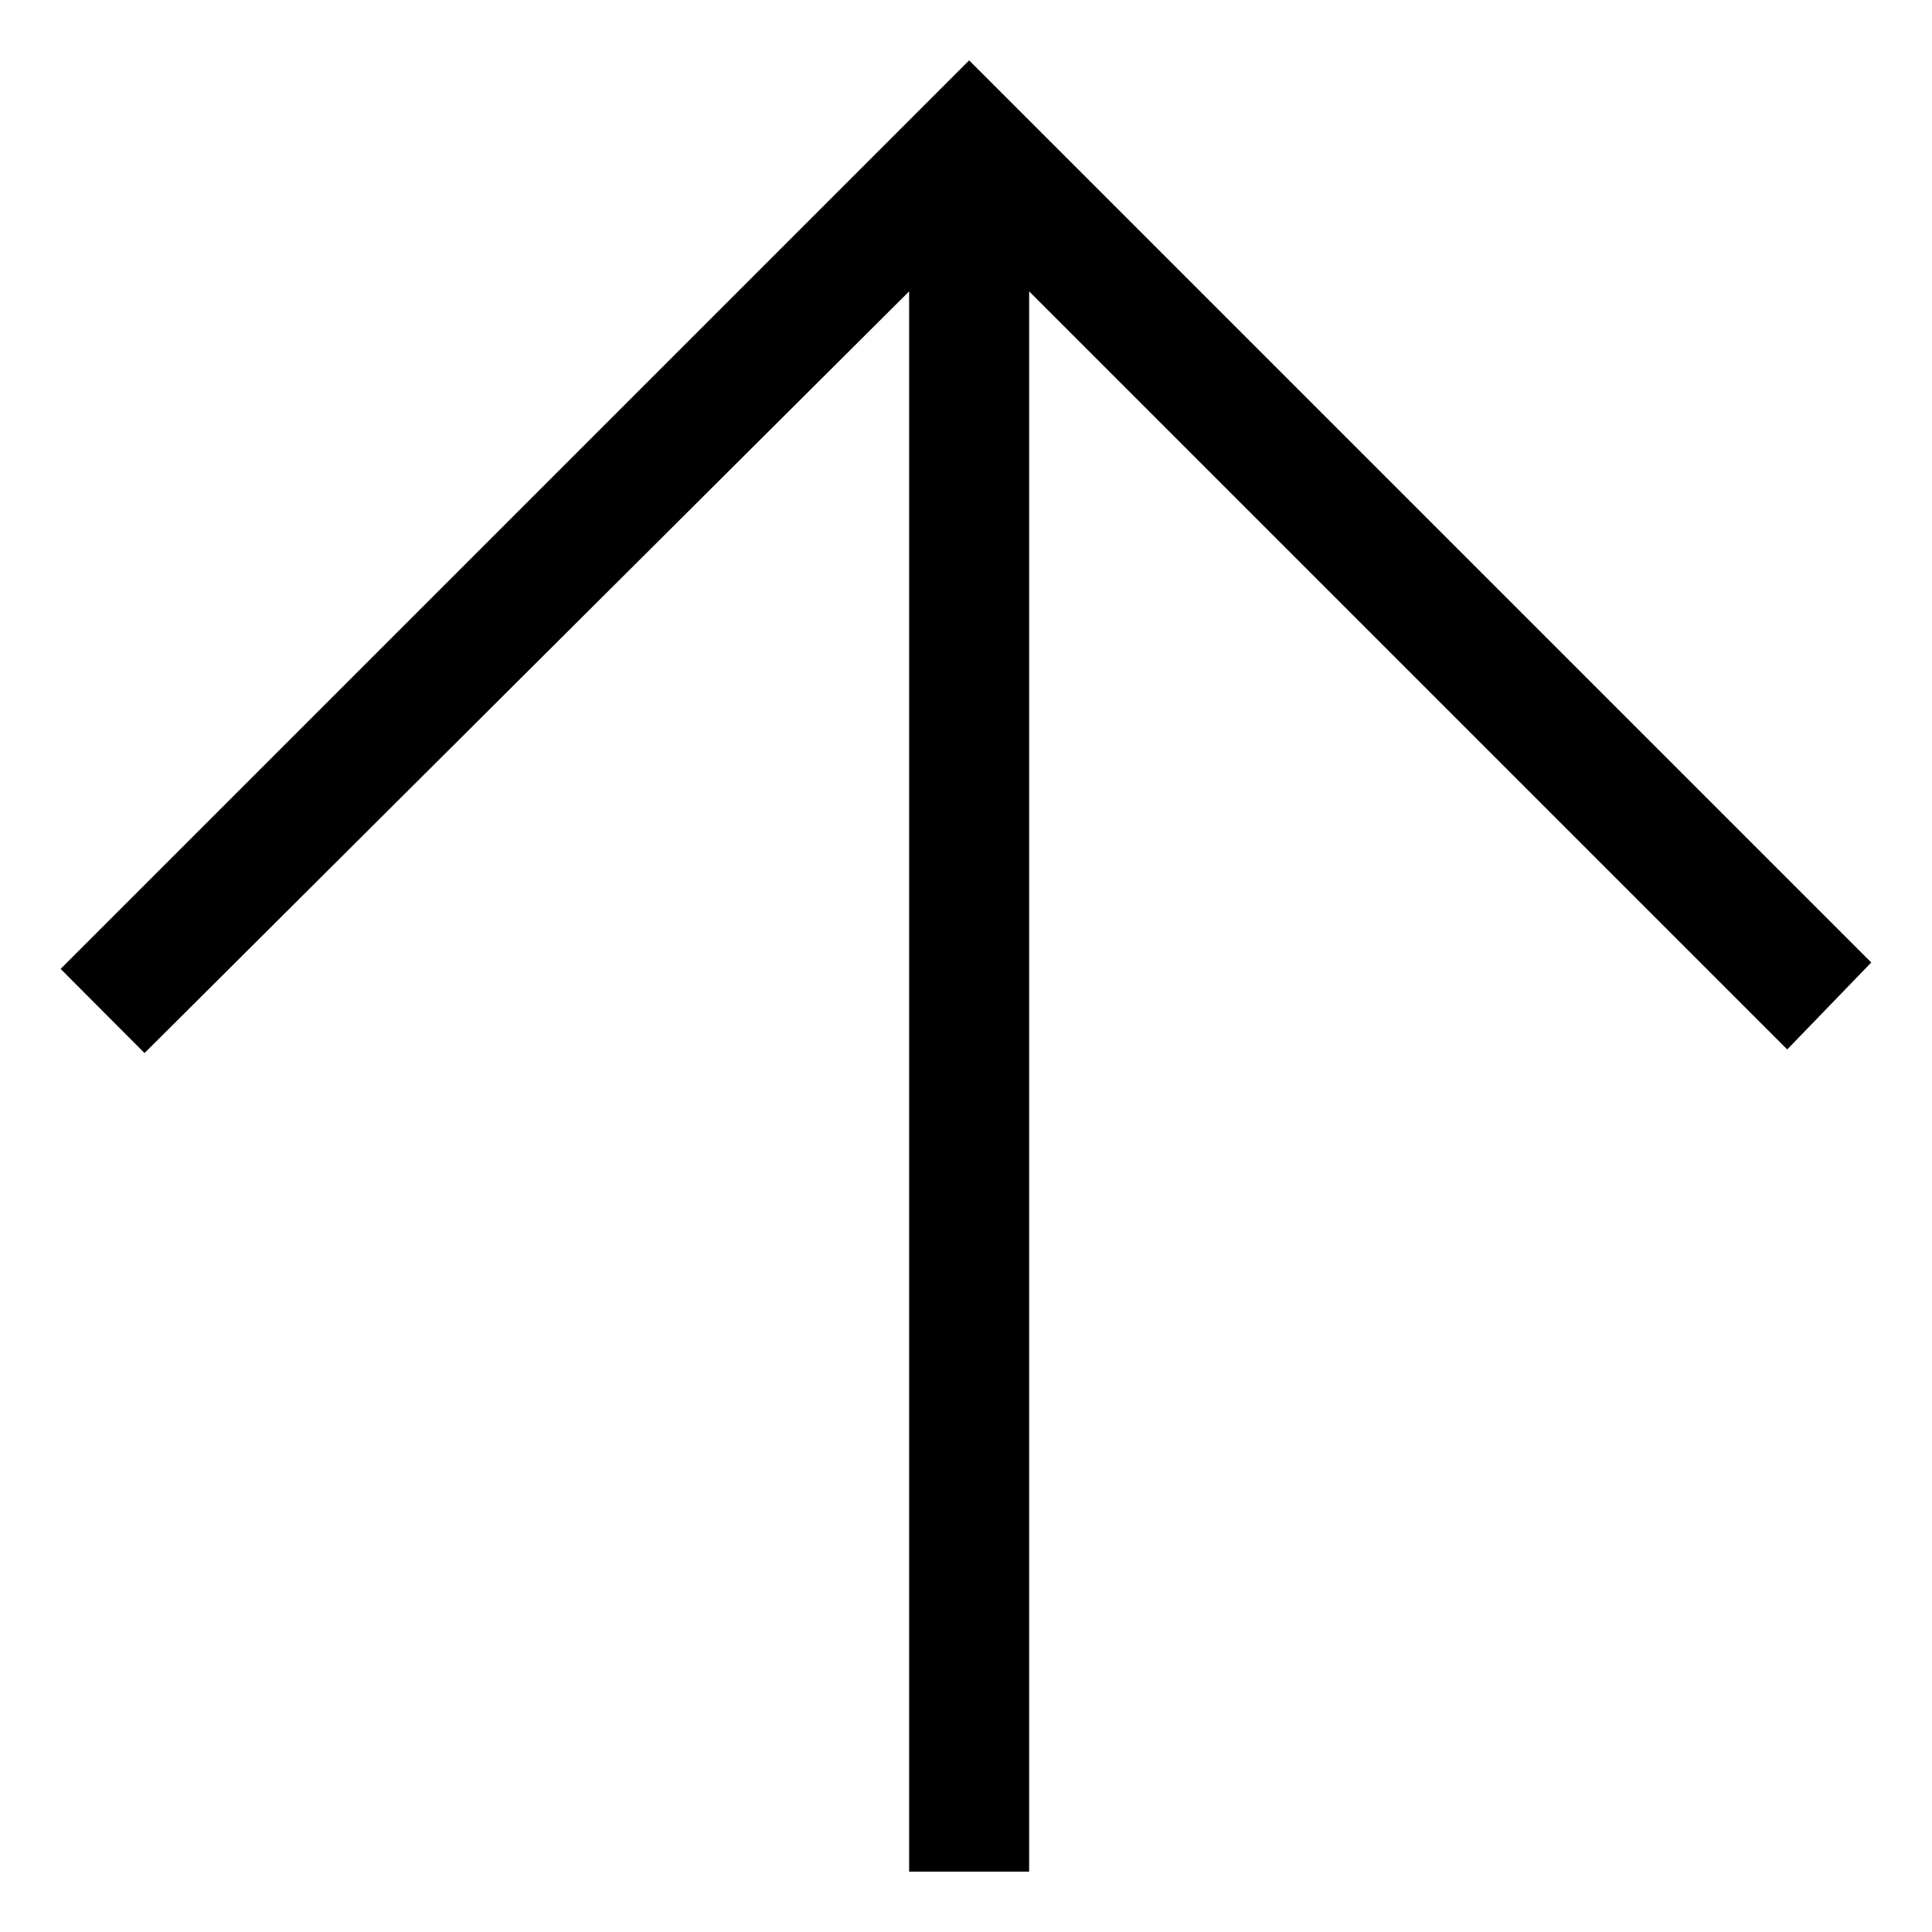 <?xml version="1.0" standalone="no"?><!DOCTYPE svg PUBLIC "-//W3C//DTD SVG 1.1//EN" "http://www.w3.org/Graphics/SVG/1.1/DTD/svg11.dtd"><svg t="1525934710835" class="icon" style="" viewBox="0 0 1024 1024" version="1.1" xmlns="http://www.w3.org/2000/svg" p-id="3220" xmlns:xlink="http://www.w3.org/1999/xlink" width="200" height="200"><defs><style type="text/css"></style></defs><path d="M481.856 992V154.432L76.608 558.144l-44.48-44.608L513.664 32l478.144 478.144-44.544 46.08-401.792-401.792V992h-63.616z" p-id="3221"></path></svg>